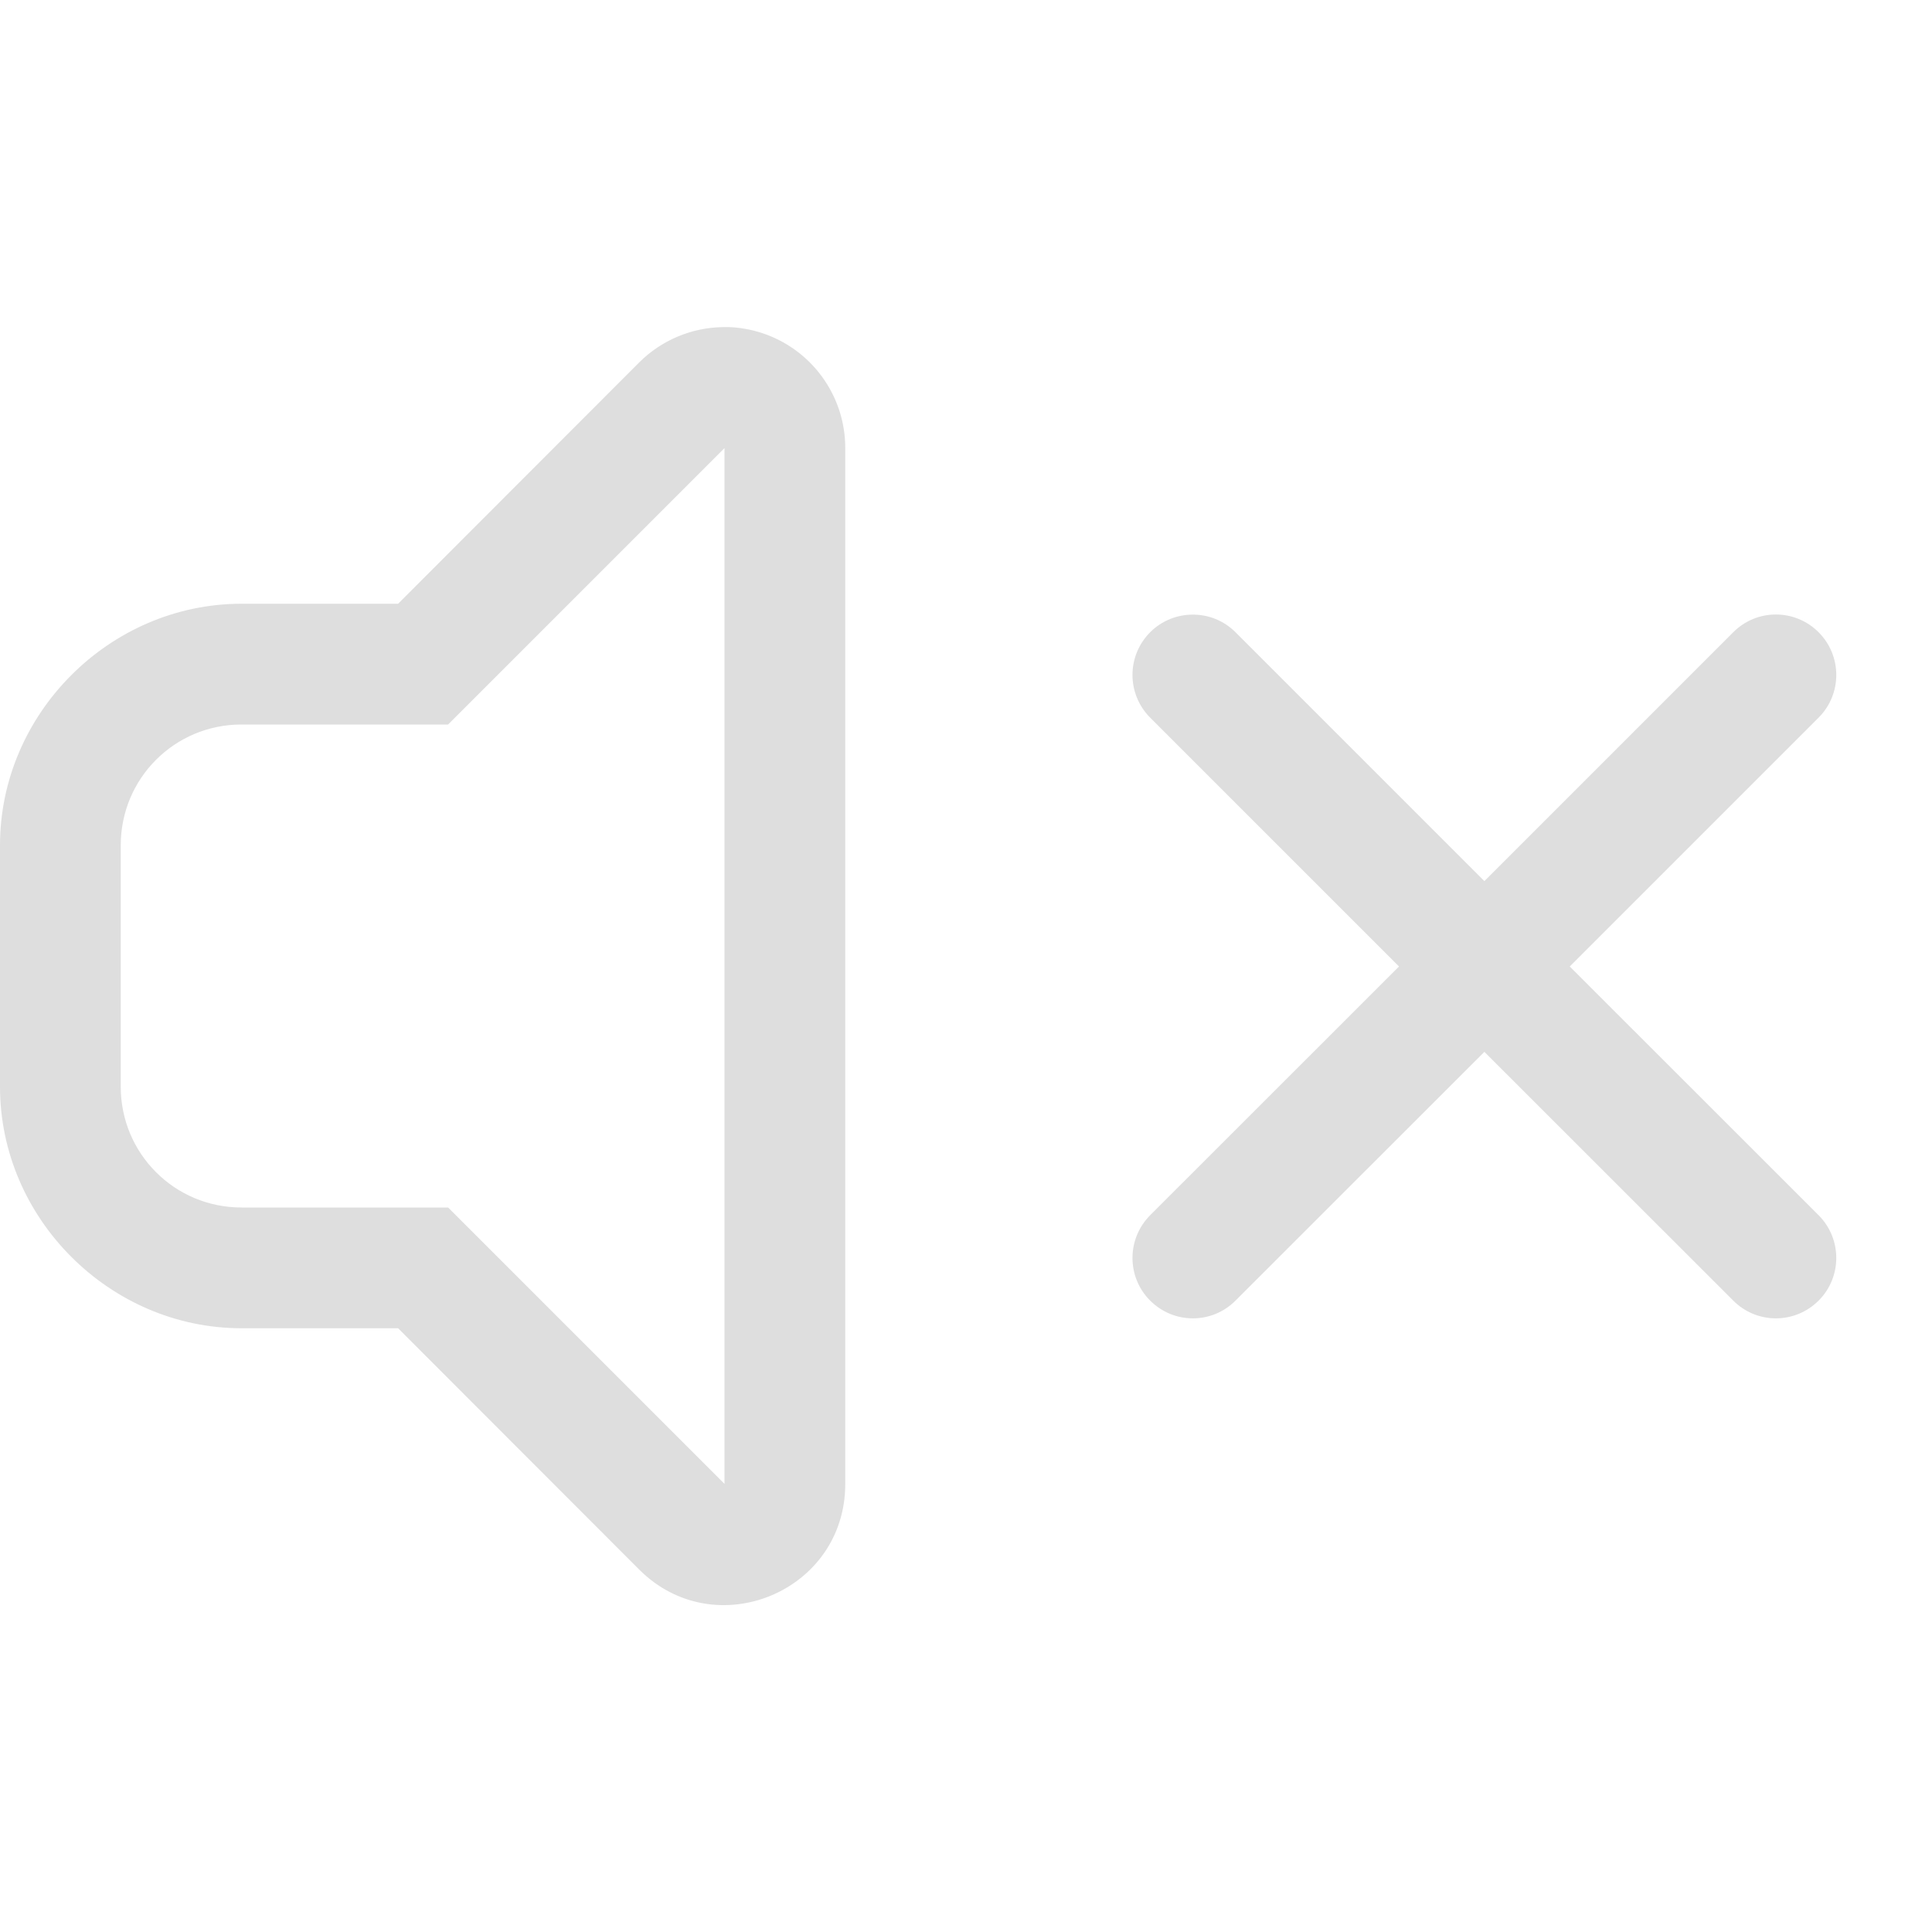 <?xml version="1.0" encoding="UTF-8" standalone="no"?>
<!-- Created with Inkscape (http://www.inkscape.org/) -->

<svg
   width="16"
   height="16"
   viewBox="0 0 16 16"
   version="1.1"
   id="svg423"
   inkscape:version="1.2.1 (9c6d41e410, 2022-07-14, custom)"
   sodipodi:docname="audio-volume-muted-symbolic.svg"
   xmlns:inkscape="http://www.inkscape.org/namespaces/inkscape"
   xmlns:sodipodi="http://sodipodi.sourceforge.net/DTD/sodipodi-0.dtd"
   xmlns="http://www.w3.org/2000/svg"
   xmlns:svg="http://www.w3.org/2000/svg">
  <sodipodi:namedview
     id="namedview425"
     pagecolor="#ffffff"
     bordercolor="#000000"
     borderopacity="0.25"
     inkscape:showpageshadow="2"
     inkscape:pageopacity="0.0"
     inkscape:pagecheckerboard="0"
     inkscape:deskcolor="#d1d1d1"
     inkscape:document-units="px"
     showgrid="false"
     inkscape:zoom="50.5625"
     inkscape:cx="8"
     inkscape:cy="8"
     inkscape:window-width="1920"
     inkscape:window-height="1012"
     inkscape:window-x="0"
     inkscape:window-y="0"
     inkscape:window-maximized="1"
     inkscape:current-layer="svg423" />
  <defs
     id="defs420" />
  <path
     id="path408"
     style="fill:#dedede;fill-opacity:1;stroke-width:2.001;stroke-linecap:round;stroke-linejoin:round;-inkscape-stroke:none;paint-order:normal"
     d="M 5.986 2.709 C 5.727 2.713 5.478 2.817 5.293 3.002 L 3.297 5 L 2 5 C 0.909 5 0 5.909 0 7 L 0 9 C 0 10.091 0.909 11 2 11 L 3.297 11 L 5.293 12.998 C 5.923 13.628 7 13.182 7 12.291 L 7 3.709 C 7 3.305 6.756 2.94 6.383 2.785 C 6.292 2.747 6.196 2.723 6.098 2.713 C 6.06 2.709 6.023 2.708 5.986 2.709 z M 6 3.711 L 6 12.289 L 3.711 10 L 2 10 C 1.446 10 1 9.554 1 9 L 1 7 C 1 6.446 1.446 6 2 6 L 3.711 6 L 6 3.711 z M 9.879 5.09 C 9.751 5.09 9.623 5.138 9.525 5.236 C 9.33 5.432 9.33 5.747 9.525 5.943 L 11.586 8.004 L 9.525 10.064 C 9.33 10.26 9.33 10.576 9.525 10.771 C 9.721 10.967 10.037 10.967 10.232 10.771 L 12.293 8.711 L 14.354 10.771 C 14.549 10.967 14.865 10.967 15.061 10.771 C 15.256 10.576 15.256 10.26 15.061 10.064 L 13 8.004 L 15.061 5.943 C 15.256 5.748 15.256 5.432 15.061 5.236 C 14.865 5.04 14.549 5.04 14.354 5.236 L 12.293 7.297 L 10.232 5.236 C 10.134 5.138 10.007 5.09 9.879 5.09 z " />
</svg>
